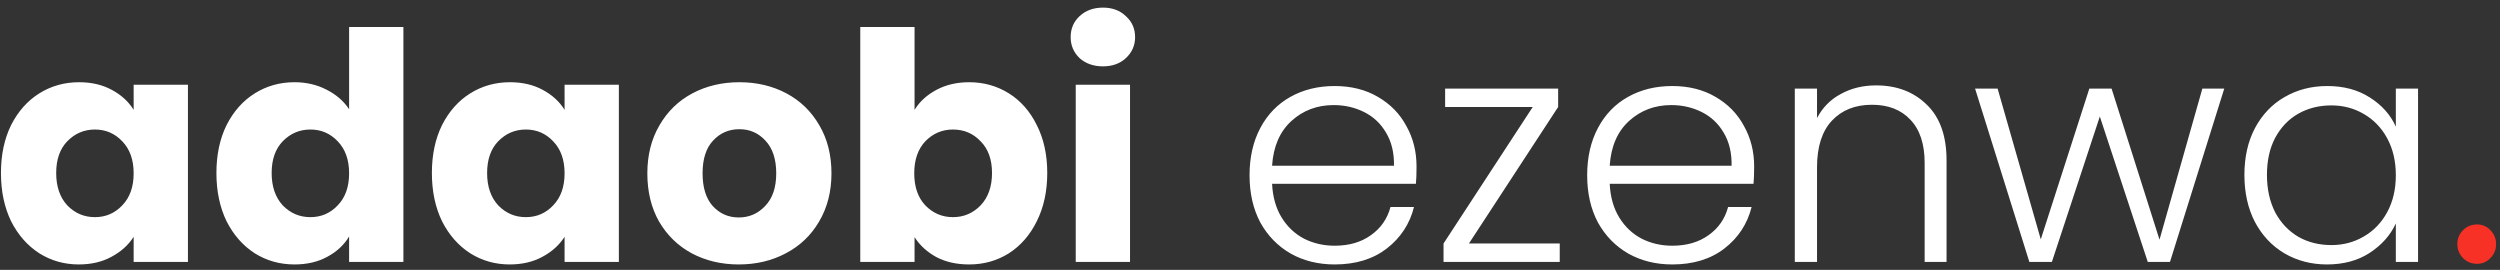 <svg width="315" height="34" viewBox="0 0 315 34" fill="none" xmlns="http://www.w3.org/2000/svg">
<rect x="0" y="0" width="315" height="34" fill="#333333" stroke="none"/>
<path d="M0.12 21.8C0.12 19.507 0.547 17.493 1.4 15.76C2.28 14.027 3.467 12.693 4.96 11.76C6.453 10.827 8.12 10.36 9.96 10.36C11.533 10.36 12.907 10.68 14.08 11.32C15.28 11.96 16.2 12.8 16.84 13.84V10.68H23.68V33H16.84V29.84C16.173 30.88 15.24 31.72 14.04 32.36C12.867 33 11.493 33.32 9.92 33.32C8.107 33.32 6.453 32.853 4.96 31.92C3.467 30.96 2.28 29.613 1.4 27.88C0.547 26.12 0.12 24.093 0.12 21.8ZM16.84 21.84C16.84 20.133 16.36 18.787 15.4 17.8C14.467 16.813 13.32 16.32 11.96 16.32C10.6 16.32 9.44 16.813 8.48 17.8C7.547 18.76 7.08 20.093 7.08 21.8C7.08 23.507 7.547 24.867 8.48 25.88C9.44 26.867 10.6 27.36 11.96 27.36C13.32 27.36 14.467 26.867 15.4 25.88C16.36 24.893 16.84 23.547 16.84 21.84ZM27.268 21.8C27.268 19.507 27.695 17.493 28.548 15.76C29.428 14.027 30.615 12.693 32.108 11.76C33.602 10.827 35.268 10.36 37.108 10.36C38.575 10.36 39.908 10.667 41.108 11.28C42.335 11.893 43.295 12.72 43.988 13.76V3.4H50.828V33H43.988V29.8C43.348 30.867 42.428 31.72 41.228 32.36C40.055 33 38.682 33.32 37.108 33.32C35.268 33.32 33.602 32.853 32.108 31.92C30.615 30.96 29.428 29.613 28.548 27.88C27.695 26.12 27.268 24.093 27.268 21.8ZM43.988 21.84C43.988 20.133 43.508 18.787 42.548 17.8C41.615 16.813 40.468 16.32 39.108 16.32C37.748 16.32 36.588 16.813 35.628 17.8C34.695 18.76 34.228 20.093 34.228 21.8C34.228 23.507 34.695 24.867 35.628 25.88C36.588 26.867 37.748 27.36 39.108 27.36C40.468 27.36 41.615 26.867 42.548 25.88C43.508 24.893 43.988 23.547 43.988 21.84ZM54.417 21.8C54.417 19.507 54.843 17.493 55.697 15.76C56.577 14.027 57.764 12.693 59.257 11.76C60.75 10.827 62.417 10.36 64.257 10.36C65.83 10.36 67.204 10.68 68.377 11.32C69.577 11.96 70.497 12.8 71.137 13.84V10.68H77.977V33H71.137V29.84C70.47 30.88 69.537 31.72 68.337 32.36C67.163 33 65.79 33.32 64.217 33.32C62.404 33.32 60.75 32.853 59.257 31.92C57.764 30.96 56.577 29.613 55.697 27.88C54.843 26.12 54.417 24.093 54.417 21.8ZM71.137 21.84C71.137 20.133 70.657 18.787 69.697 17.8C68.763 16.813 67.617 16.32 66.257 16.32C64.897 16.32 63.737 16.813 62.777 17.8C61.843 18.76 61.377 20.093 61.377 21.8C61.377 23.507 61.843 24.867 62.777 25.88C63.737 26.867 64.897 27.36 66.257 27.36C67.617 27.36 68.763 26.867 69.697 25.88C70.657 24.893 71.137 23.547 71.137 21.84ZM93.085 33.32C90.899 33.32 88.925 32.853 87.165 31.92C85.432 30.987 84.059 29.653 83.045 27.92C82.059 26.187 81.565 24.16 81.565 21.84C81.565 19.547 82.072 17.533 83.085 15.8C84.099 14.04 85.485 12.693 87.245 11.76C89.005 10.827 90.979 10.36 93.165 10.36C95.352 10.36 97.325 10.827 99.085 11.76C100.845 12.693 102.232 14.04 103.245 15.8C104.259 17.533 104.765 19.547 104.765 21.84C104.765 24.133 104.245 26.16 103.205 27.92C102.192 29.653 100.792 30.987 99.005 31.92C97.245 32.853 95.272 33.32 93.085 33.32ZM93.085 27.4C94.392 27.4 95.499 26.92 96.405 25.96C97.339 25 97.805 23.627 97.805 21.84C97.805 20.053 97.352 18.68 96.445 17.72C95.565 16.76 94.472 16.28 93.165 16.28C91.832 16.28 90.725 16.76 89.845 17.72C88.965 18.653 88.525 20.027 88.525 21.84C88.525 23.627 88.952 25 89.805 25.96C90.685 26.92 91.779 27.4 93.085 27.4ZM115.234 13.84C115.874 12.8 116.794 11.96 117.994 11.32C119.194 10.68 120.567 10.36 122.114 10.36C123.954 10.36 125.621 10.827 127.114 11.76C128.607 12.693 129.781 14.027 130.634 15.76C131.514 17.493 131.954 19.507 131.954 21.8C131.954 24.093 131.514 26.12 130.634 27.88C129.781 29.613 128.607 30.96 127.114 31.92C125.621 32.853 123.954 33.32 122.114 33.32C120.541 33.32 119.167 33.013 117.994 32.4C116.821 31.76 115.901 30.92 115.234 29.88V33H108.394V3.4H115.234V13.84ZM124.994 21.8C124.994 20.093 124.514 18.76 123.554 17.8C122.621 16.813 121.461 16.32 120.074 16.32C118.714 16.32 117.554 16.813 116.594 17.8C115.661 18.787 115.194 20.133 115.194 21.84C115.194 23.547 115.661 24.893 116.594 25.88C117.554 26.867 118.714 27.36 120.074 27.36C121.434 27.36 122.594 26.867 123.554 25.88C124.514 24.867 124.994 23.507 124.994 21.8ZM138.983 8.36C137.783 8.36 136.796 8.013 136.023 7.32C135.276 6.6 134.903 5.72 134.903 4.68C134.903 3.613 135.276 2.733 136.023 2.04C136.796 1.32 137.783 0.96 138.983 0.96C140.156 0.96 141.116 1.32 141.863 2.04C142.636 2.733 143.023 3.613 143.023 4.68C143.023 5.72 142.636 6.6 141.863 7.32C141.116 8.013 140.156 8.36 138.983 8.36ZM142.383 10.68V33H135.543V10.68H142.383ZM178.483 20.96C178.483 21.92 178.457 22.653 178.403 23.16H160.283C160.363 24.813 160.763 26.227 161.483 27.4C162.203 28.573 163.15 29.467 164.323 30.08C165.497 30.667 166.777 30.96 168.163 30.96C169.977 30.96 171.497 30.52 172.723 29.64C173.977 28.76 174.803 27.573 175.203 26.08H178.163C177.63 28.213 176.483 29.96 174.723 31.32C172.99 32.653 170.803 33.32 168.163 33.32C166.11 33.32 164.27 32.867 162.643 31.96C161.017 31.027 159.737 29.72 158.803 28.04C157.897 26.333 157.443 24.347 157.443 22.08C157.443 19.813 157.897 17.827 158.803 16.12C159.71 14.413 160.977 13.107 162.603 12.2C164.23 11.293 166.083 10.84 168.163 10.84C170.243 10.84 172.057 11.293 173.603 12.2C175.177 13.107 176.377 14.333 177.203 15.88C178.057 17.4 178.483 19.093 178.483 20.96ZM175.643 20.88C175.67 19.253 175.337 17.867 174.643 16.72C173.977 15.573 173.057 14.707 171.883 14.12C170.71 13.533 169.43 13.24 168.043 13.24C165.963 13.24 164.19 13.907 162.723 15.24C161.257 16.573 160.443 18.453 160.283 20.88H175.643ZM185.086 30.68H196.526V33H181.886V30.68L193.126 13.48H182.086V11.16H196.326V13.48L185.086 30.68ZM221.023 20.96C221.023 21.92 220.996 22.653 220.943 23.16H202.823C202.903 24.813 203.303 26.227 204.023 27.4C204.743 28.573 205.689 29.467 206.863 30.08C208.036 30.667 209.316 30.96 210.703 30.96C212.516 30.96 214.036 30.52 215.263 29.64C216.516 28.76 217.343 27.573 217.743 26.08H220.703C220.169 28.213 219.023 29.96 217.263 31.32C215.529 32.653 213.343 33.32 210.703 33.32C208.649 33.32 206.809 32.867 205.183 31.96C203.556 31.027 202.276 29.72 201.343 28.04C200.436 26.333 199.983 24.347 199.983 22.08C199.983 19.813 200.436 17.827 201.343 16.12C202.249 14.413 203.516 13.107 205.143 12.2C206.769 11.293 208.623 10.84 210.703 10.84C212.783 10.84 214.596 11.293 216.143 12.2C217.716 13.107 218.916 14.333 219.743 15.88C220.596 17.4 221.023 19.093 221.023 20.96ZM218.183 20.88C218.209 19.253 217.876 17.867 217.183 16.72C216.516 15.573 215.596 14.707 214.423 14.12C213.249 13.533 211.969 13.24 210.583 13.24C208.503 13.24 206.729 13.907 205.263 15.24C203.796 16.573 202.983 18.453 202.823 20.88H218.183ZM236.385 10.76C238.999 10.76 241.132 11.573 242.785 13.2C244.439 14.8 245.265 17.133 245.265 20.2V33H242.505V20.52C242.505 18.147 241.905 16.333 240.705 15.08C239.532 13.827 237.919 13.2 235.865 13.2C233.759 13.2 232.079 13.867 230.825 15.2C229.572 16.533 228.945 18.493 228.945 21.08V33H226.145V11.16H228.945V14.88C229.639 13.547 230.639 12.533 231.945 11.84C233.252 11.12 234.732 10.76 236.385 10.76ZM280.258 11.16L273.418 33H270.618L264.578 14.68L258.538 33H255.698L248.858 11.16H251.698L257.138 30.16L263.258 11.16H266.058L272.098 30.2L277.498 11.16H280.258ZM282.795 22.04C282.795 19.8 283.235 17.84 284.115 16.16C285.022 14.453 286.262 13.147 287.835 12.24C289.435 11.307 291.235 10.84 293.235 10.84C295.315 10.84 297.102 11.32 298.595 12.28C300.115 13.24 301.208 14.467 301.875 15.96V11.16H304.675V33H301.875V28.16C301.182 29.653 300.075 30.893 298.555 31.88C297.062 32.84 295.275 33.32 293.195 33.32C291.222 33.32 289.435 32.853 287.835 31.92C286.262 30.987 285.022 29.667 284.115 27.96C283.235 26.253 282.795 24.28 282.795 22.04ZM301.875 22.08C301.875 20.32 301.515 18.773 300.795 17.44C300.075 16.107 299.088 15.08 297.835 14.36C296.608 13.64 295.248 13.28 293.755 13.28C292.208 13.28 290.822 13.627 289.595 14.32C288.368 15.013 287.395 16.027 286.675 17.36C285.982 18.667 285.635 20.227 285.635 22.04C285.635 23.827 285.982 25.4 286.675 26.76C287.395 28.093 288.368 29.12 289.595 29.84C290.822 30.533 292.208 30.88 293.755 30.88C295.248 30.88 296.608 30.52 297.835 29.8C299.088 29.08 300.075 28.053 300.795 26.72C301.515 25.387 301.875 23.84 301.875 22.08Z" fill="white"/>
<path d="M312.107 33.24C311.414 33.24 310.827 33 310.347 32.52C309.867 32.04 309.627 31.453 309.627 30.76C309.627 30.067 309.867 29.48 310.347 29C310.827 28.52 311.414 28.28 312.107 28.28C312.774 28.28 313.334 28.52 313.787 29C314.267 29.48 314.507 30.067 314.507 30.76C314.507 31.453 314.267 32.04 313.787 32.52C313.334 33 312.774 33.24 312.107 33.24Z" fill="#F83126"/>
</svg>
